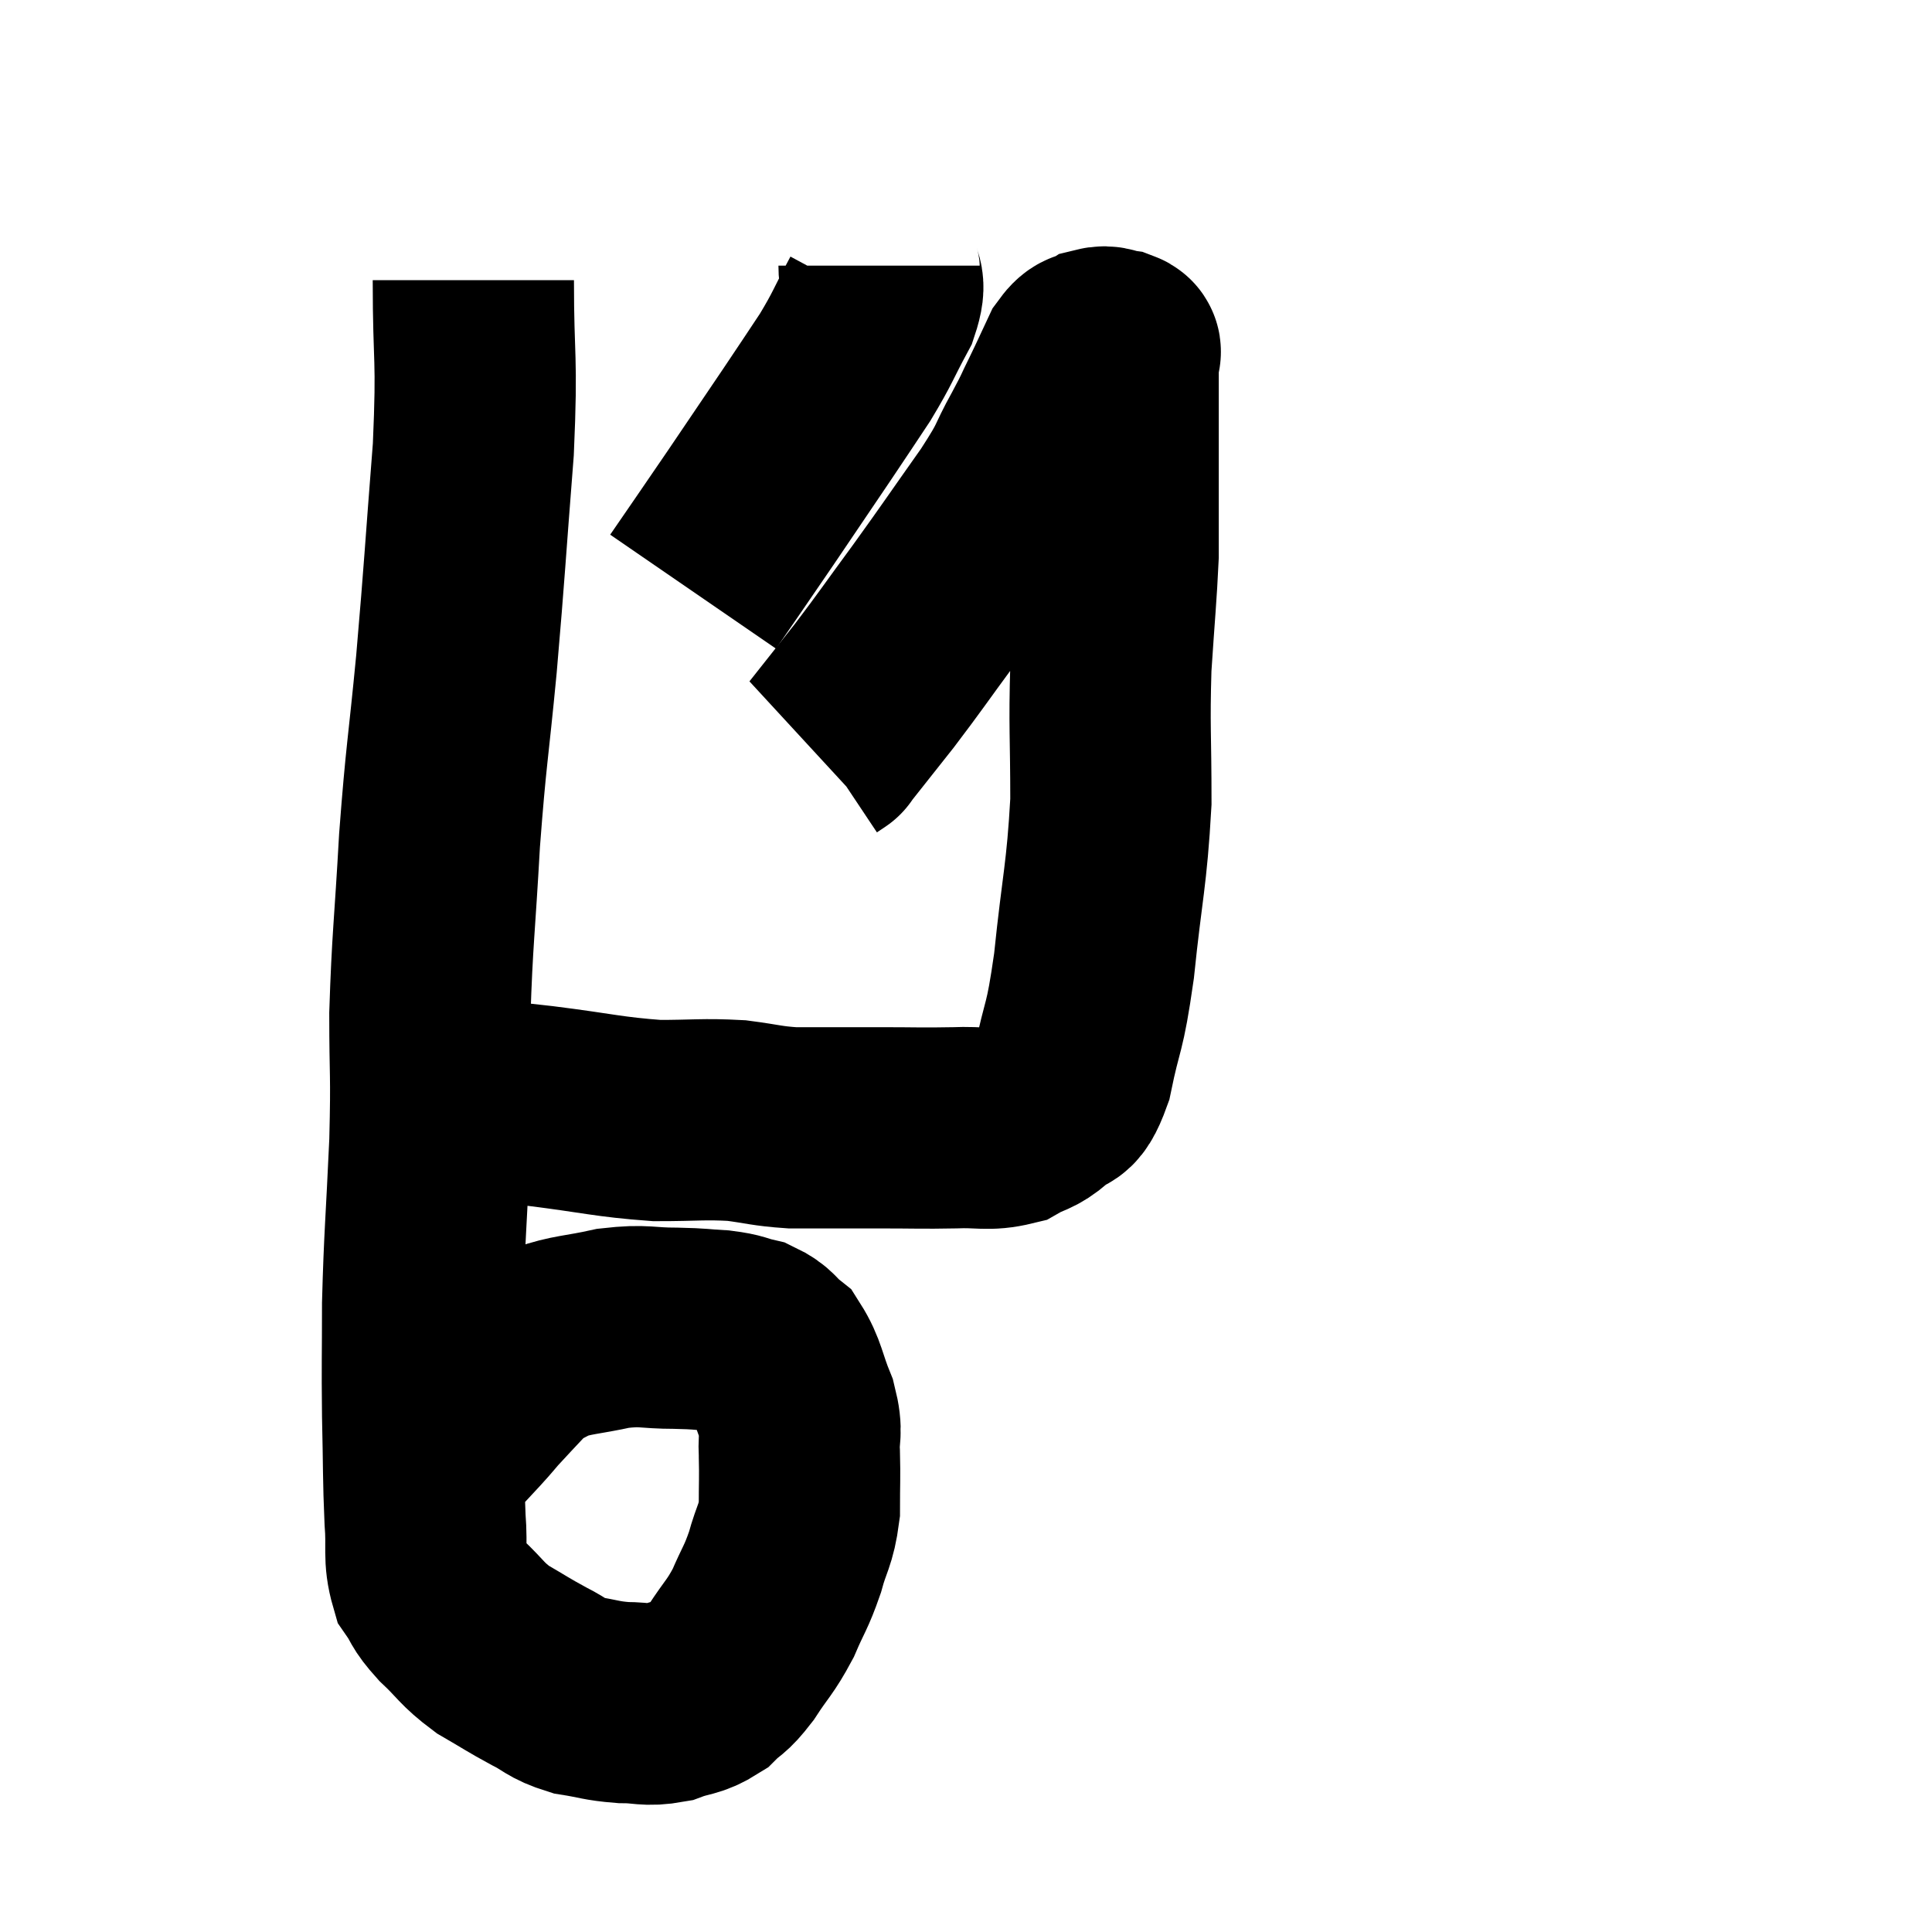 <svg width="48" height="48" viewBox="0 0 48 48" xmlns="http://www.w3.org/2000/svg"><path d="M 11.76 6.96 C 11.76 9.06, 11.865 8.775, 11.76 11.16 C 11.55 13.83, 11.55 14.07, 11.34 16.5 C 11.13 18.69, 11.085 18.705, 10.92 20.88 C 10.8 23.04, 10.74 23.325, 10.68 25.2 C 10.68 26.79, 10.725 26.58, 10.68 28.38 C 10.59 30.39, 10.545 30.705, 10.5 32.4 C 10.5 33.78, 10.485 33.825, 10.5 35.16 C 10.53 36.45, 10.515 36.72, 10.56 37.74 C 10.62 38.49, 10.515 38.67, 10.68 39.24 C 10.95 39.63, 10.83 39.585, 11.22 40.02 C 11.73 40.5, 11.7 40.575, 12.24 40.98 C 12.81 41.31, 12.855 41.355, 13.38 41.64 C 13.86 41.88, 13.815 41.955, 14.34 42.12 C 14.91 42.21, 14.925 42.255, 15.48 42.3 C 16.02 42.3, 16.05 42.39, 16.56 42.3 C 17.04 42.12, 17.115 42.195, 17.52 41.94 C 17.85 41.61, 17.82 41.745, 18.18 41.28 C 18.57 40.68, 18.63 40.695, 18.96 40.08 C 19.23 39.45, 19.275 39.465, 19.5 38.82 C 19.68 38.16, 19.77 38.175, 19.86 37.5 C 19.86 36.81, 19.875 36.735, 19.86 36.12 C 19.83 35.58, 19.95 35.64, 19.8 35.04 C 19.53 34.38, 19.545 34.17, 19.26 33.72 C 18.96 33.48, 19.005 33.405, 18.66 33.24 C 18.27 33.15, 18.345 33.12, 17.88 33.06 C 17.34 33.03, 17.46 33.015, 16.8 33 C 16.02 33, 16.035 32.91, 15.24 33 C 14.43 33.18, 14.22 33.15, 13.62 33.36 C 13.23 33.6, 13.245 33.495, 12.84 33.84 C 12.42 34.29, 12.315 34.395, 12 34.74 C 11.79 34.98, 11.88 34.89, 11.58 35.22 C 11.19 35.64, 10.995 35.85, 10.8 36.06 C 10.8 36.06, 10.8 36.06, 10.8 36.06 C 10.8 36.06, 10.8 36.06, 10.8 36.06 L 10.8 36.06" fill="none" stroke="black" stroke-width="5"></path><path d="M 11.04 27.24 C 11.34 27.27, 11.04 27.24, 11.64 27.3 C 12.54 27.39, 12.27 27.345, 13.44 27.48 C 14.88 27.66, 15.105 27.75, 16.32 27.84 C 17.31 27.84, 17.46 27.795, 18.3 27.84 C 18.99 27.93, 19.035 27.975, 19.68 28.02 C 20.28 28.02, 20.34 28.02, 20.88 28.02 C 21.36 28.02, 21.135 28.02, 21.84 28.02 C 22.77 28.02, 22.89 28.035, 23.7 28.02 C 24.39 27.99, 24.525 28.095, 25.08 27.96 C 25.5 27.72, 25.53 27.81, 25.92 27.48 C 26.28 27.06, 26.325 27.51, 26.64 26.64 C 26.91 25.32, 26.94 25.68, 27.18 24 C 27.39 21.96, 27.495 21.78, 27.6 19.92 C 27.6 18.24, 27.555 18.09, 27.6 16.56 C 27.69 15.18, 27.735 14.775, 27.78 13.8 C 27.78 13.23, 27.78 13.32, 27.78 12.66 C 27.78 11.91, 27.78 11.97, 27.78 11.16 C 27.78 10.29, 27.78 9.93, 27.78 9.42 C 27.78 9.27, 27.78 9.27, 27.78 9.12 C 27.78 8.97, 27.78 8.895, 27.78 8.82 C 27.78 8.82, 27.78 8.85, 27.78 8.82 C 27.78 8.76, 27.9 8.745, 27.78 8.7 C 27.54 8.67, 27.54 8.58, 27.3 8.64 C 27.06 8.79, 27.06 8.61, 26.82 8.94 C 26.58 9.45, 26.58 9.465, 26.34 9.96 C 26.1 10.44, 26.205 10.275, 25.86 10.92 C 25.41 11.73, 25.62 11.52, 24.96 12.54 C 24.09 13.77, 24.03 13.875, 23.22 15 C 22.47 16.02, 22.38 16.17, 21.72 17.04 C 21.15 17.76, 20.865 18.12, 20.58 18.48 C 20.58 18.48, 20.625 18.45, 20.58 18.48 L 20.4 18.6" fill="none" stroke="black" stroke-width="5"></path><path d="M 21.84 6.6 C 21.84 7.08, 22.05 6.93, 21.84 7.56 C 21.42 8.34, 21.45 8.37, 21 9.12 C 20.52 9.84, 20.625 9.69, 20.04 10.56 C 19.35 11.58, 19.2 11.805, 18.66 12.6 C 18.27 13.17, 18.24 13.215, 17.88 13.74 L 17.22 14.7" fill="none" stroke="black" stroke-width="5"></path></svg>